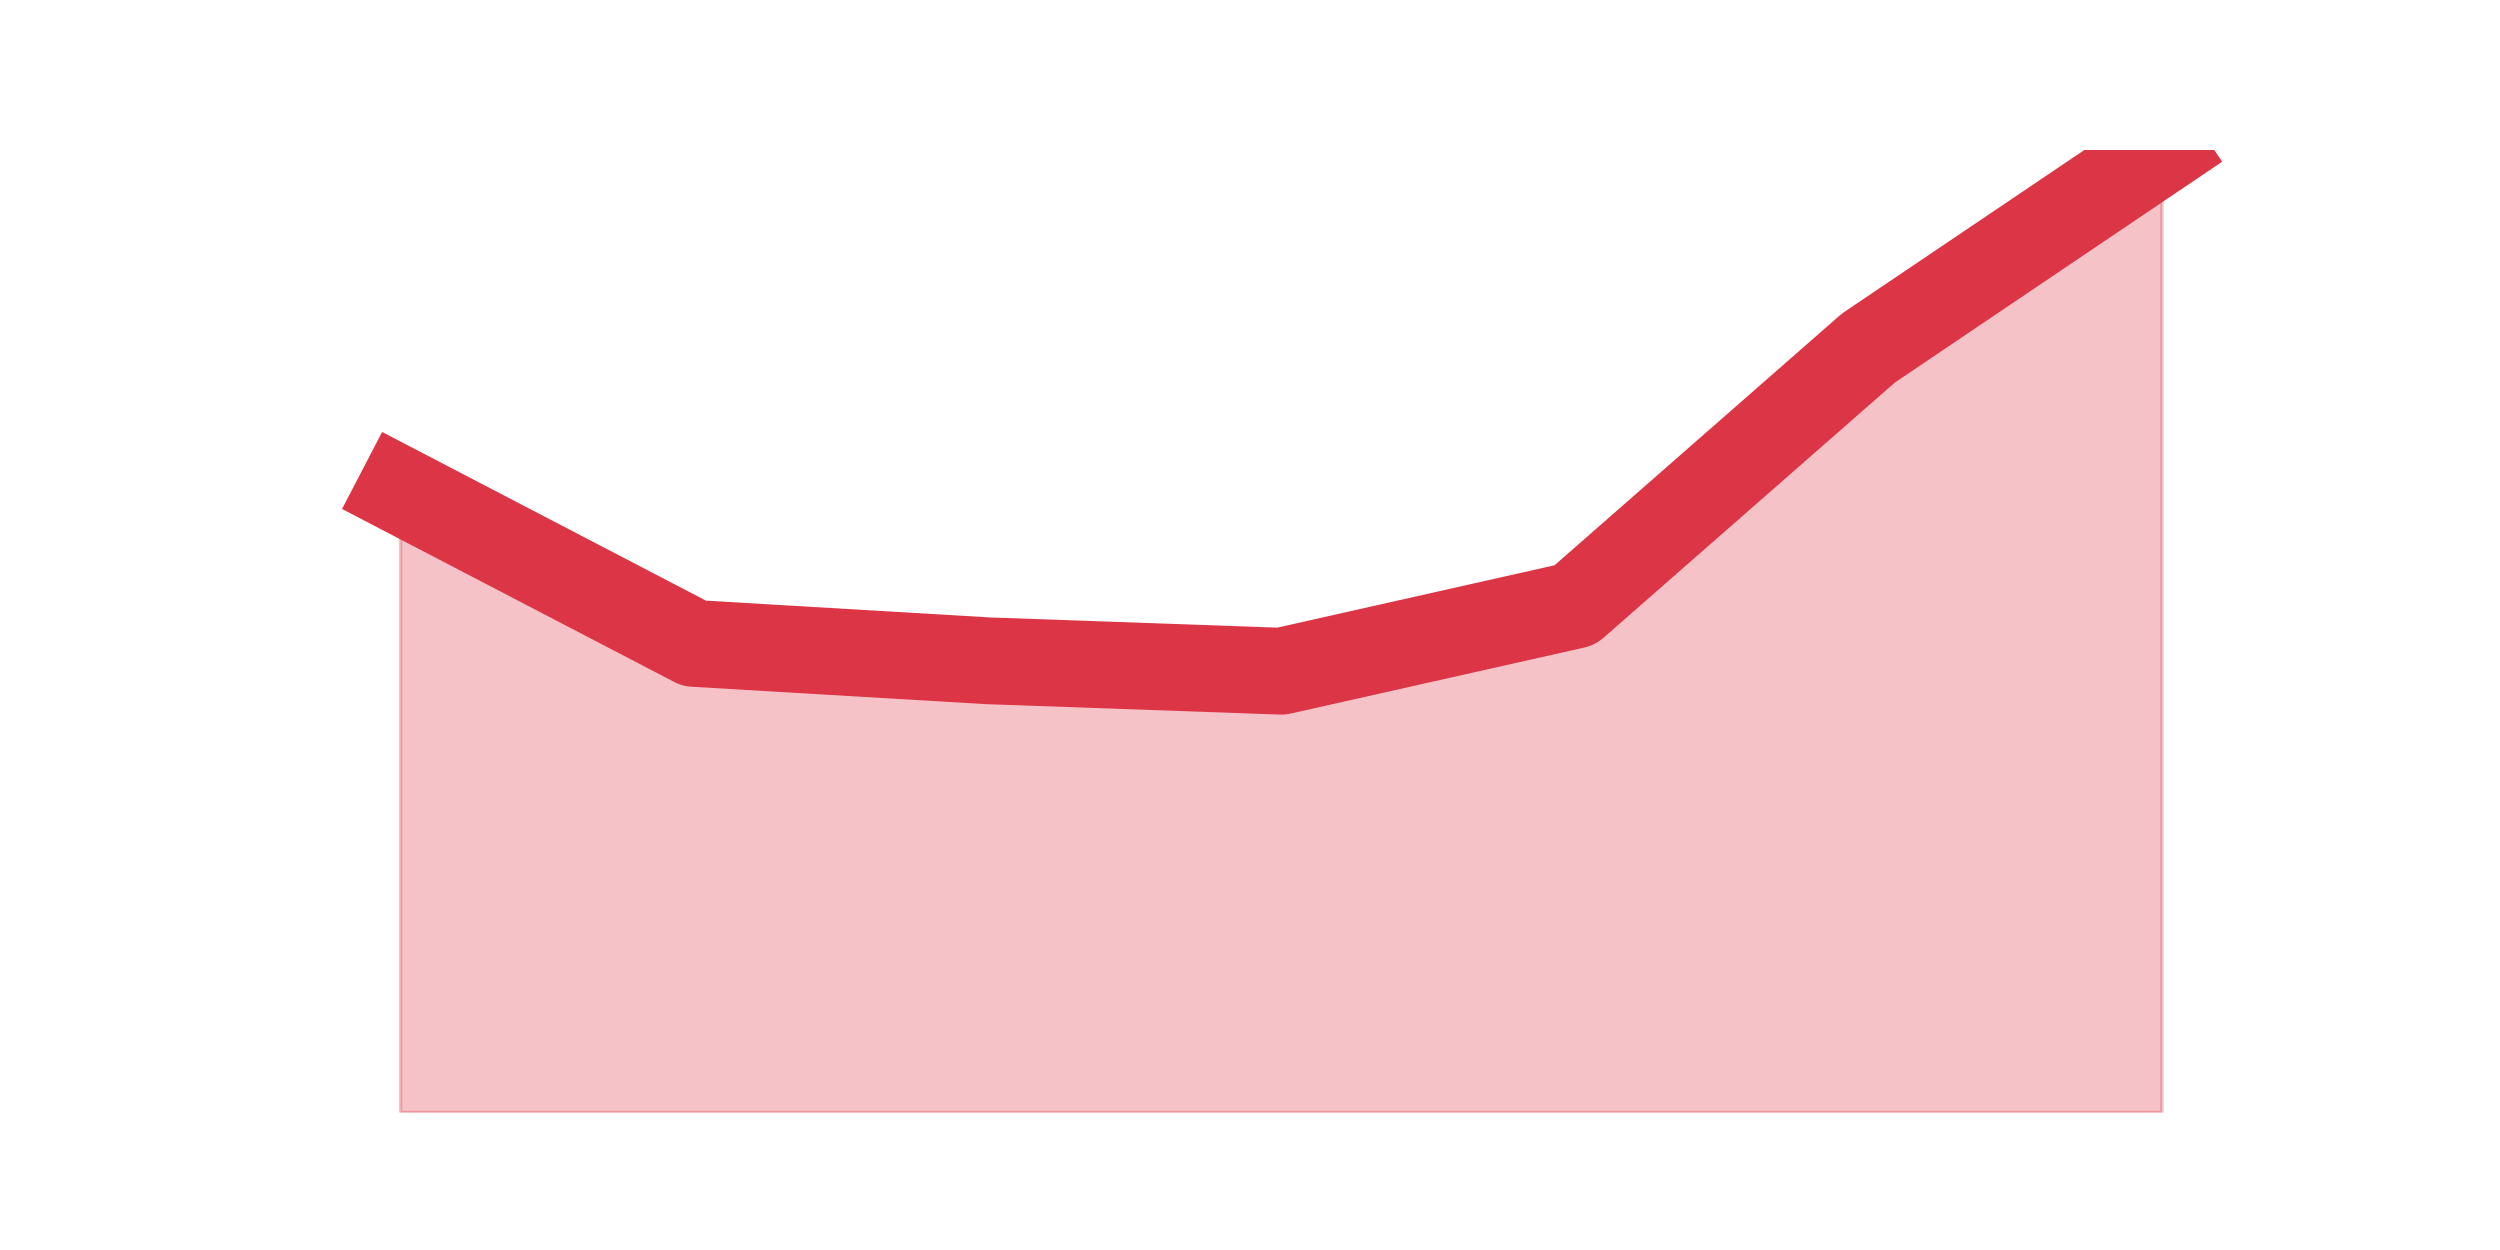 <?xml version="1.0" encoding="utf-8" standalone="no"?>
<!DOCTYPE svg PUBLIC "-//W3C//DTD SVG 1.1//EN"
  "http://www.w3.org/Graphics/SVG/1.1/DTD/svg11.dtd">
<svg height="360pt" version="1.1" viewBox="0 0 720 360" width="720pt" xmlns="http://www.w3.org/2000/svg" xmlns:xlink="http://www.w3.org/1999/xlink">
 <defs>
  <style type="text/css">*{stroke-linecap:butt;stroke-linejoin:round;}</style>
 </defs>
 <g id="figure_1">
  <g id="patch_1">
   <path d="M 0 360 
L 720 360 
L 720 0 
L 0 0 
z
" style="fill:none;"/>
  </g>
  <g id="axes_1">
   <g id="matplotlib.axis_1"/>
   <g id="matplotlib.axis_2"/>
   <g id="PolyCollection_1">
    <defs>
     <path d="M 115.364 -218.729 
L 115.364 -39.6 
L 199.909 -39.6 
L 284.455 -39.6 
L 369 -39.6 
L 453.545 -39.6 
L 538.091 -39.6 
L 622.636 -39.6 
L 622.636 -316.8 
L 622.636 -316.8 
L 538.091 -259.759 
L 453.545 -185.705 
L 369 -166.692 
L 284.455 -169.694 
L 199.909 -174.697 
L 115.364 -218.729 
z
" id="mc697bfd85a" style="stroke:#dc3545;stroke-opacity:0.3;"/>
    </defs>
    <g clip-path="url(#p1bd28f23f3)">
     <use style="fill:#dc3545;fill-opacity:0.3;stroke:#dc3545;stroke-opacity:0.3;" x="0" xlink:href="#mc697bfd85a" y="360"/>
    </g>
   </g>
   <g id="line2d_1">
    <path clip-path="url(#p1bd28f23f3)" d="M 115.364 141.271 
L 199.909 185.303 
L 284.455 190.306 
L 369 193.308 
L 453.545 174.295 
L 538.091 100.241 
L 622.636 43.2 
" style="fill:none;stroke:#dc3545;stroke-linecap:square;stroke-width:25;"/>
   </g>
  </g>
 </g>
 <defs>
  <clipPath id="p1bd28f23f3">
   <rect height="277.2" width="558" x="90" y="43.2"/>
  </clipPath>
 </defs>
</svg>
